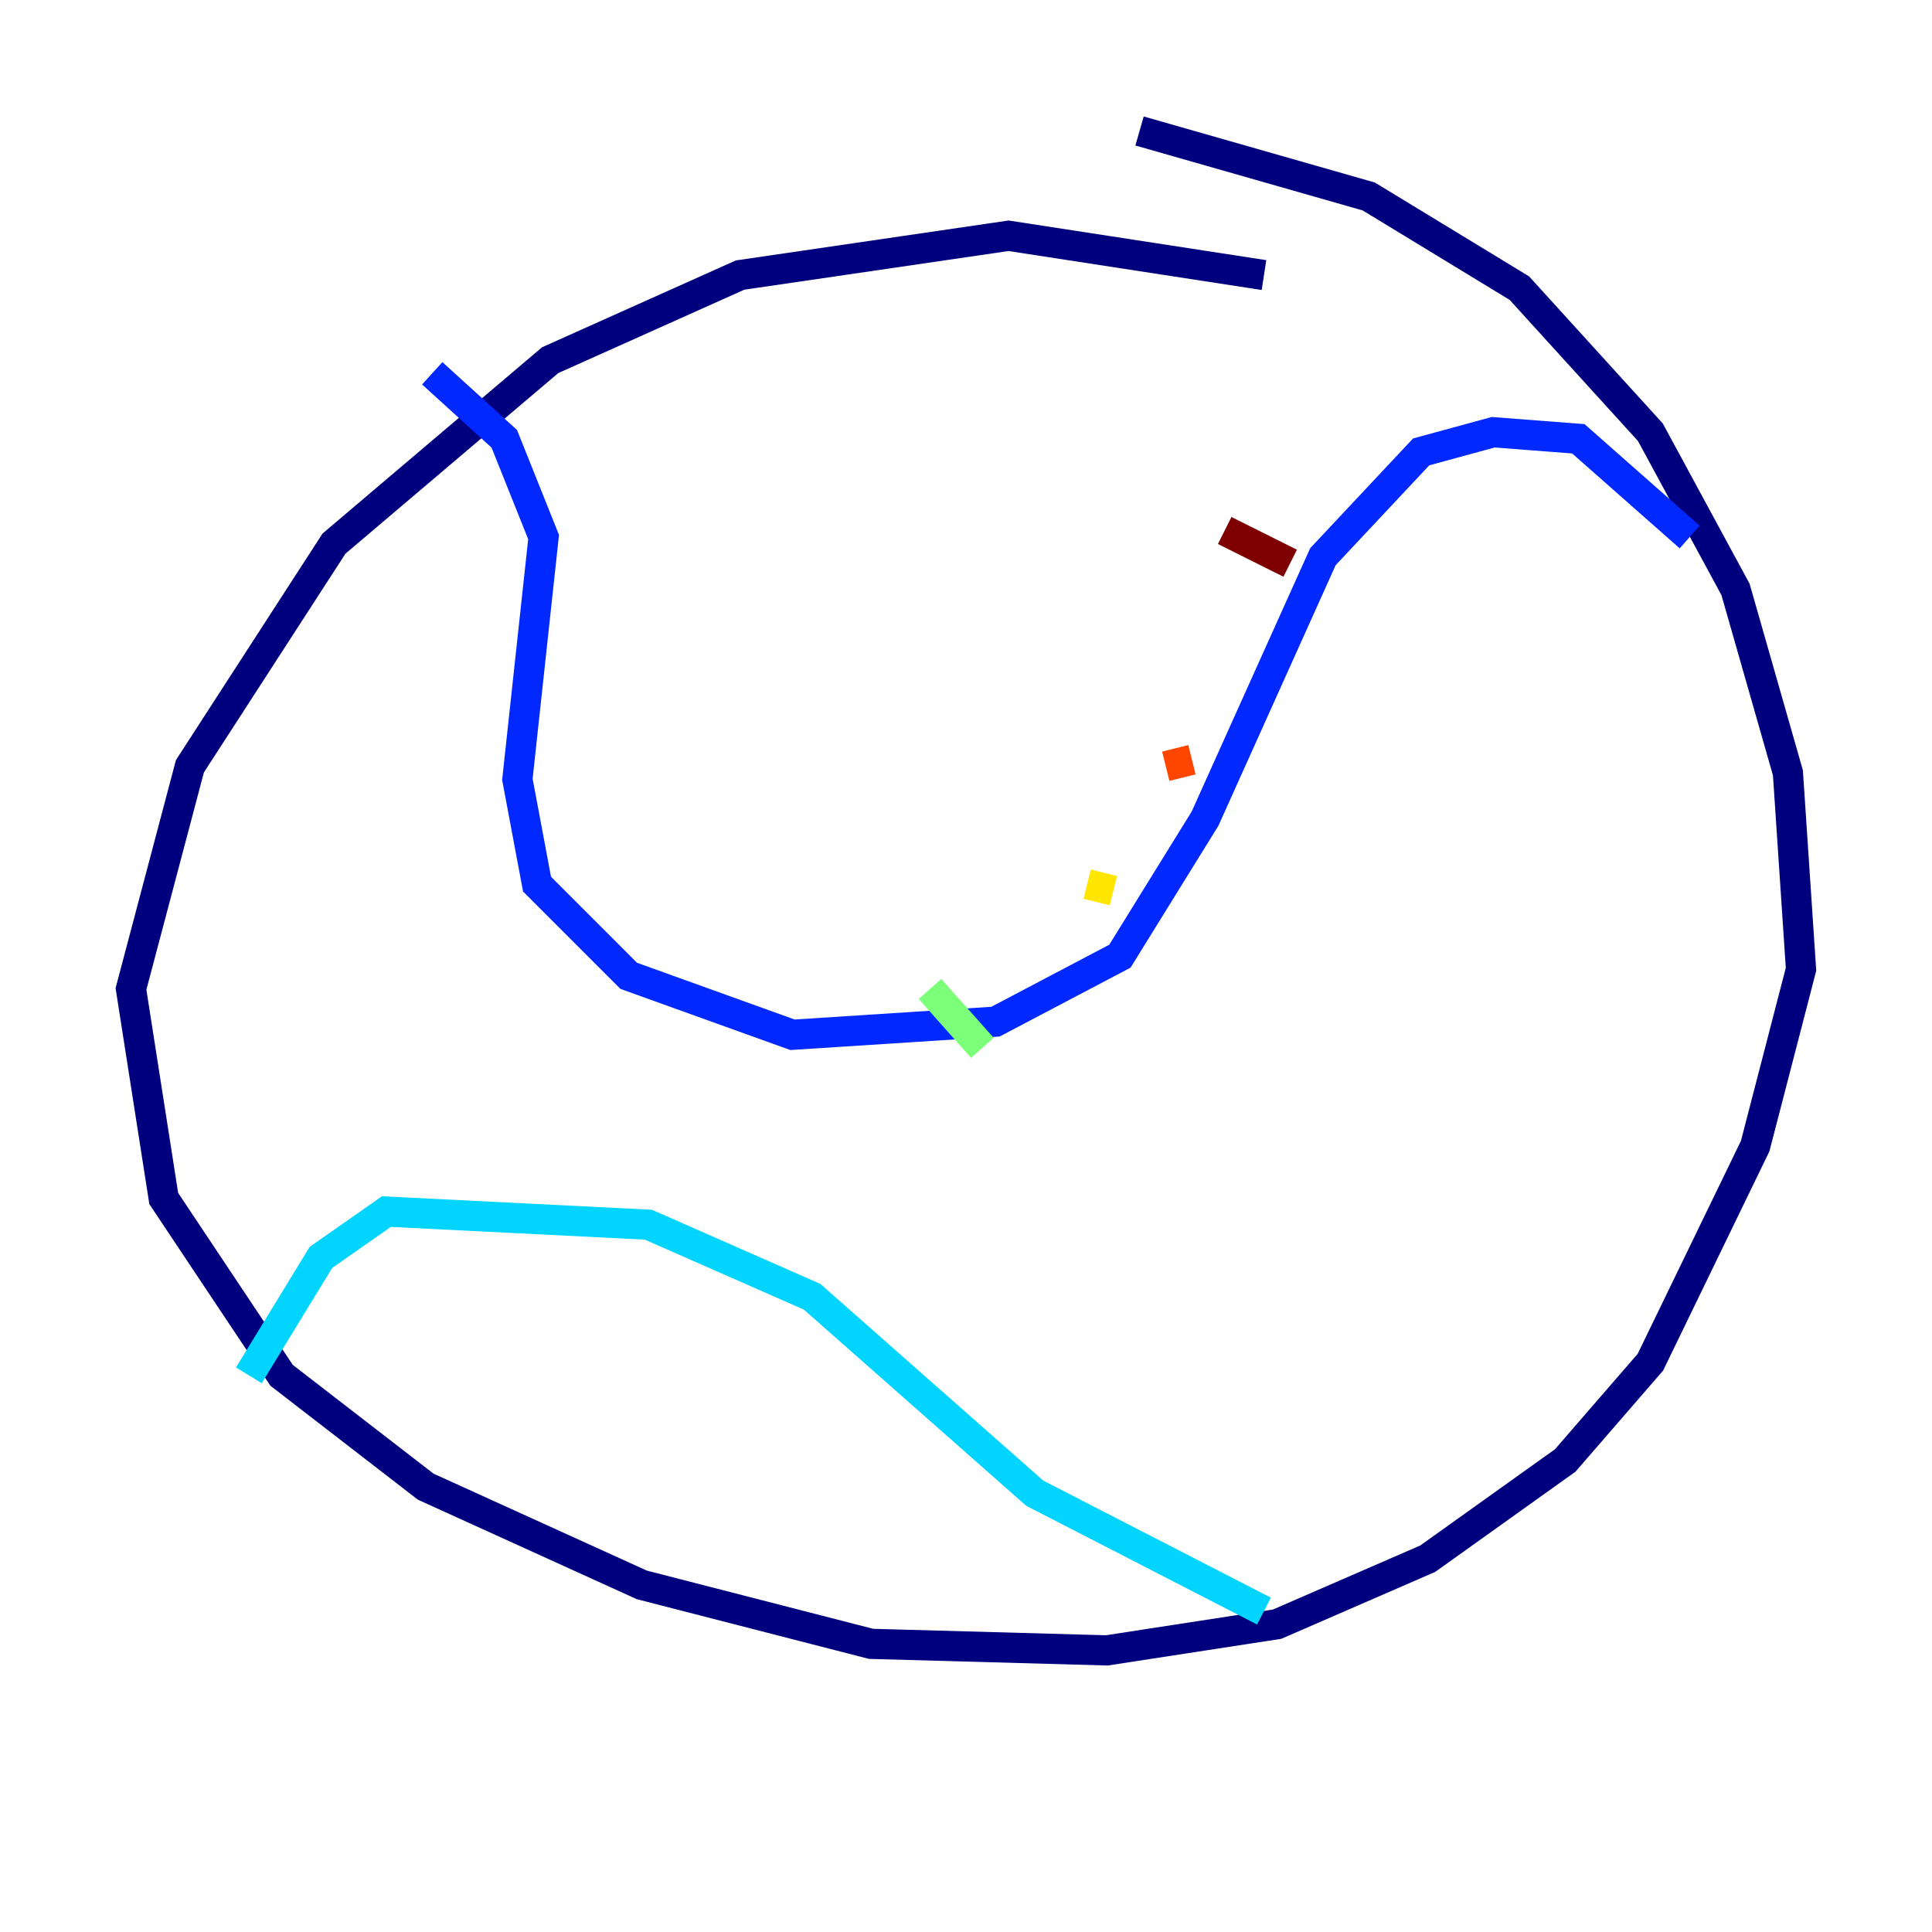 <?xml version="1.0" encoding="utf-8" ?>
<svg baseProfile="tiny" height="128" version="1.2" viewBox="0,0,128,128" width="128" xmlns="http://www.w3.org/2000/svg" xmlns:ev="http://www.w3.org/2001/xml-events" xmlns:xlink="http://www.w3.org/1999/xlink"><defs /><polyline fill="none" points="83.742,18.224 66.82,15.62 49.031,18.224 36.447,23.864 22.129,36.014 12.583,50.766 8.678,65.519 10.848,79.403 18.658,91.119 28.203,98.495 42.522,105.003 57.709,108.909 73.329,109.342 84.61,107.607 94.59,103.268 103.702,96.759 109.342,90.251 116.285,75.932 119.322,64.217 118.454,51.2 114.983,39.051 109.342,28.637 100.664,19.091 90.685,13.017 75.498,8.678" stroke="#00007f" stroke-width="2" /><polyline fill="none" points="28.637,24.732 33.41,29.071 36.014,35.58 34.278,51.634 35.58,58.576 41.654,64.651 52.502,68.556 65.953,67.688 74.197,63.349 79.837,54.237 87.647,36.881 94.156,29.939 98.929,28.637 104.57,29.071 111.946,35.58" stroke="#0028ff" stroke-width="2" /><polyline fill="none" points="16.488,91.119 21.261,83.308 25.6,80.271 42.956,81.139 53.803,85.912 68.556,98.929 83.742,106.739" stroke="#00d4ff" stroke-width="2" /><polyline fill="none" points="61.614,65.519 65.085,69.424" stroke="#7cff79" stroke-width="2" /><polyline fill="none" points="72.027,58.576 73.763,59.01" stroke="#ffe500" stroke-width="2" /><polyline fill="none" points="77.234,50.766 78.969,50.332" stroke="#ff4600" stroke-width="2" /><polyline fill="none" points="81.139,35.146 85.478,37.315" stroke="#7f0000" stroke-width="2" /></svg>